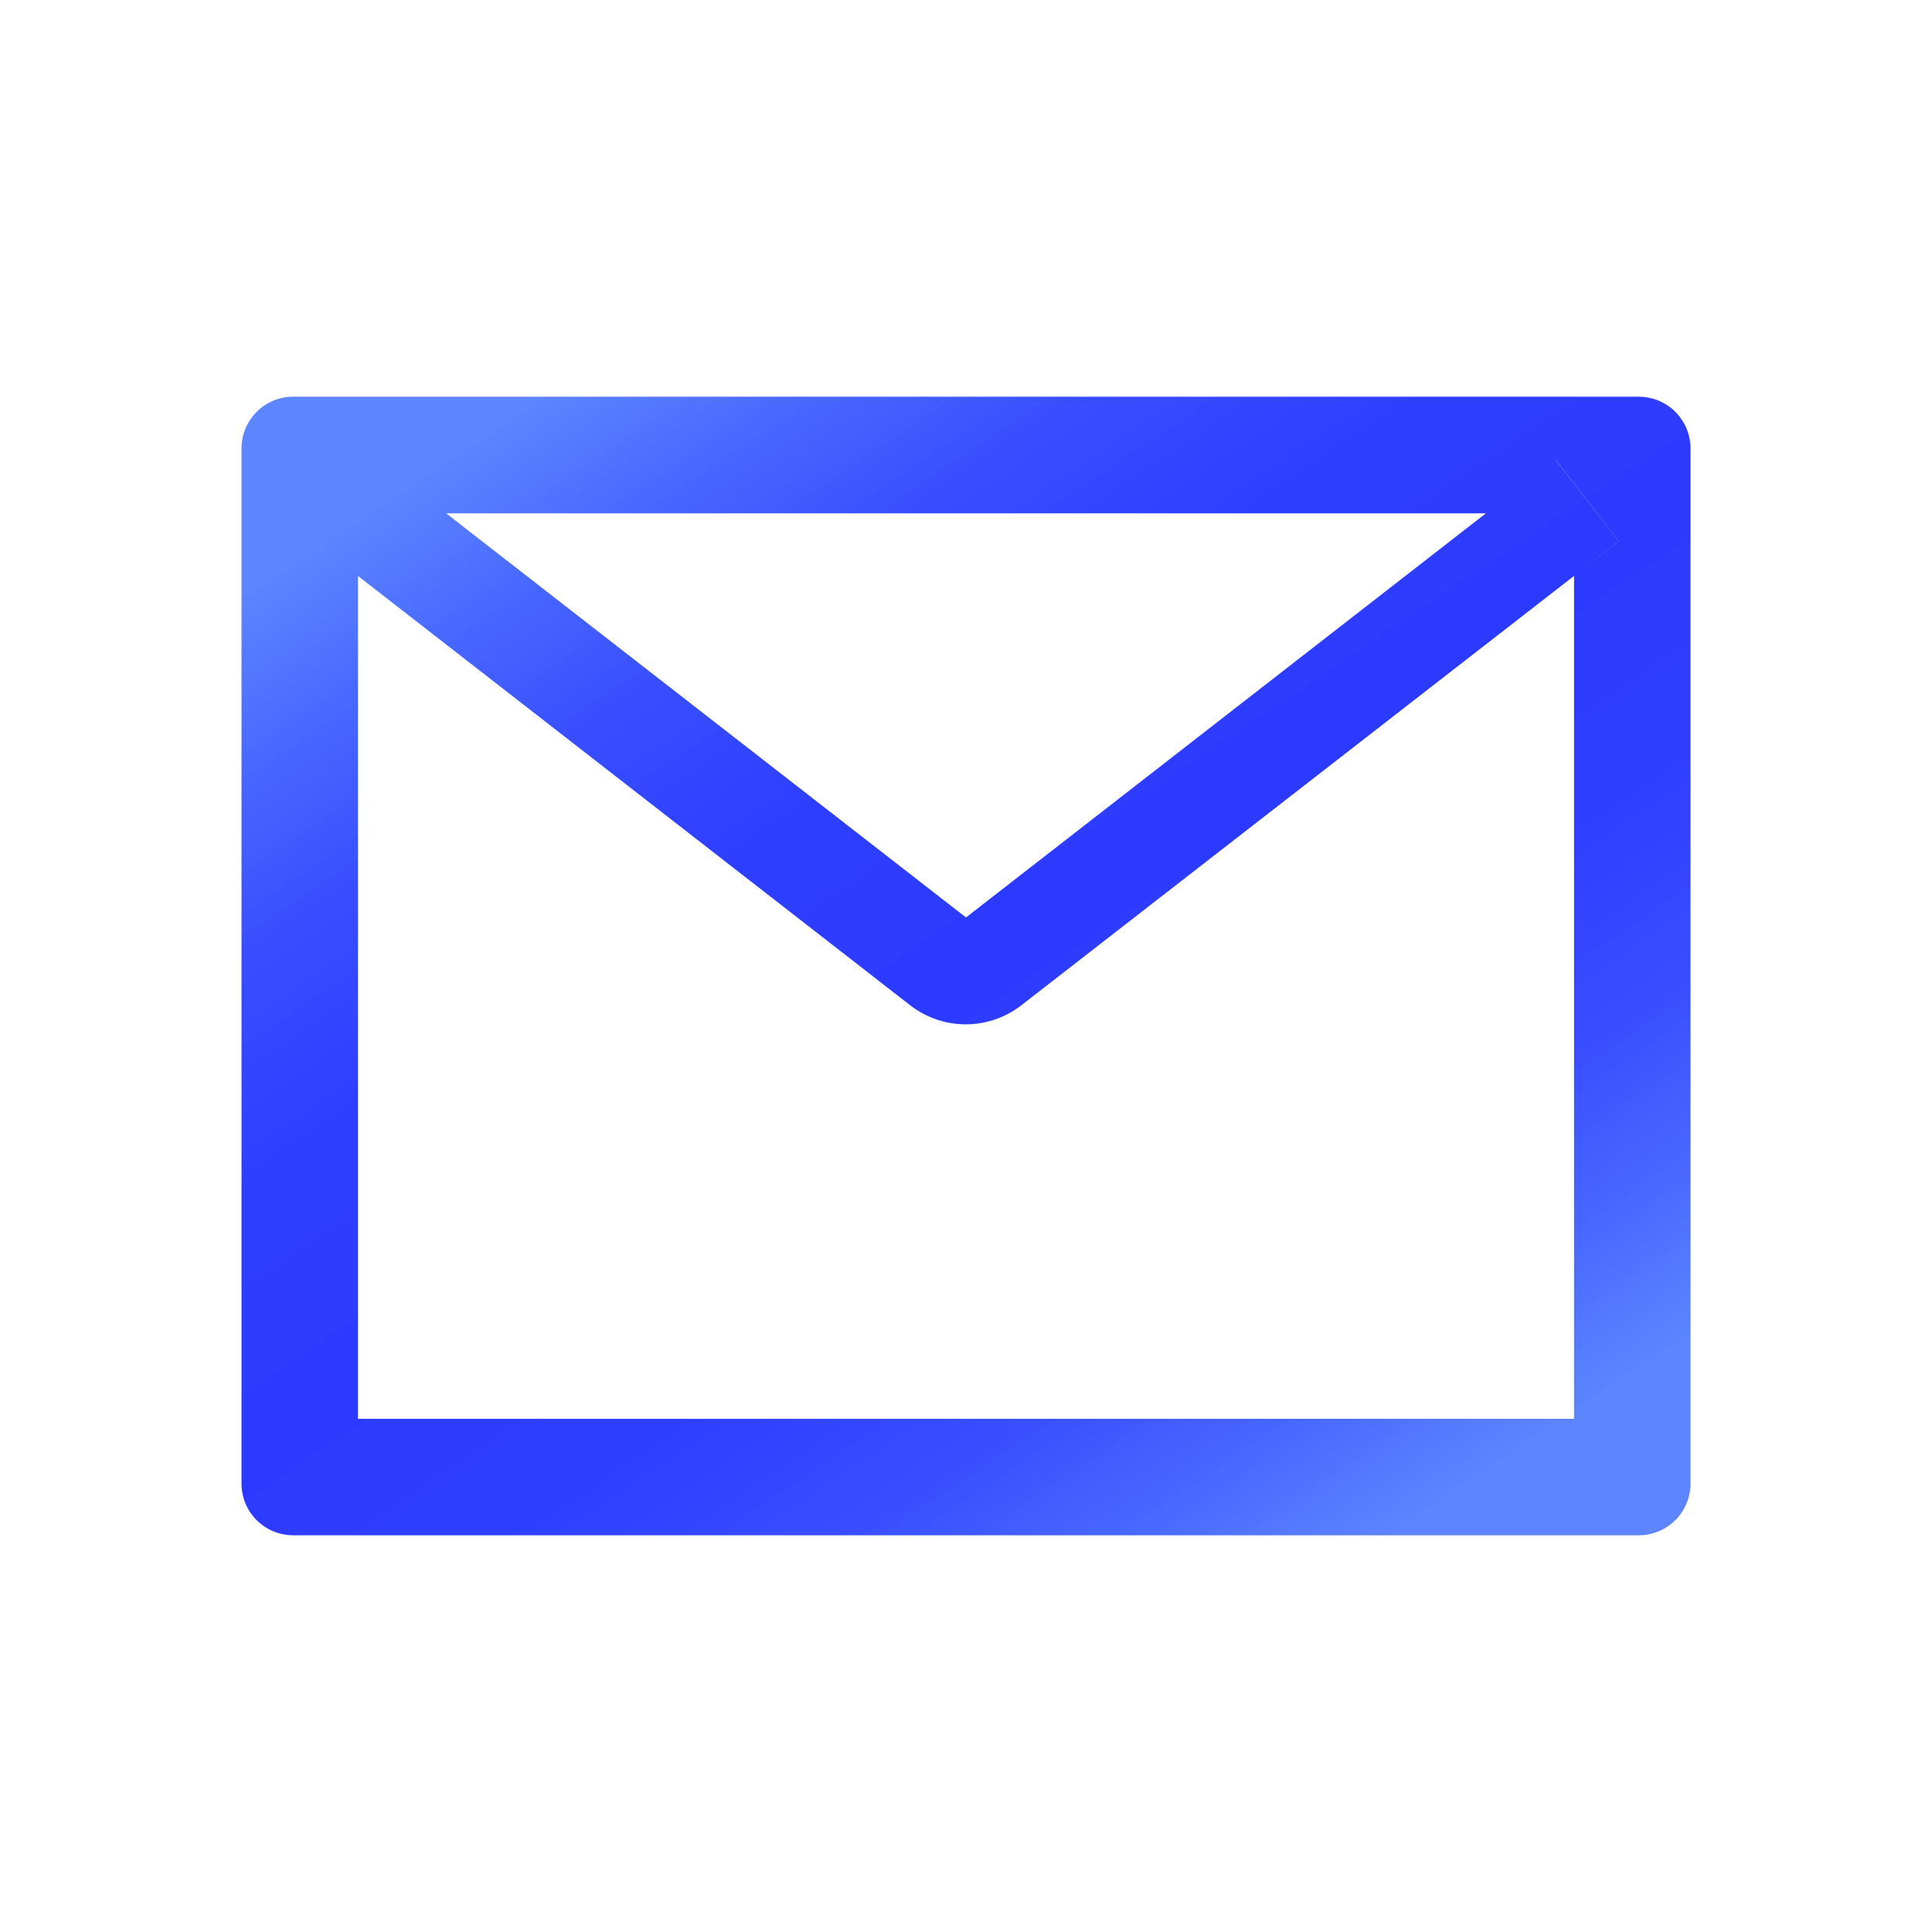 <svg width="32" height="32" viewBox="0 0 32 32" fill="none" xmlns="http://www.w3.org/2000/svg">
<path d="M27.143 6.571H4.857C4.383 6.571 4 6.954 4 7.429V24.571C4 25.046 4.383 25.429 4.857 25.429H27.143C27.617 25.429 28 25.046 28 24.571V7.429C28 6.954 27.617 6.571 27.143 6.571ZM26.071 9.539V23.5H5.929V9.539L5.189 8.963L6.242 7.611L7.388 8.503H24.614L25.761 7.611L26.813 8.963L26.071 9.539V9.539ZM24.614 8.5L16 15.196L7.386 8.5L6.239 7.608L5.187 8.961L5.926 9.537L15.076 16.651C15.339 16.855 15.663 16.966 15.996 16.966C16.329 16.966 16.653 16.855 16.916 16.651L26.071 9.539L26.811 8.963L25.758 7.611L24.614 8.5Z" fill="url(#paint0_linear_1480_15483)"/>
<defs>
<linearGradient id="paint0_linear_1480_15483" x1="5.418" y1="8.943" x2="18.445" y2="28.484" gradientUnits="userSpaceOnUse">
<stop stop-color="#3366FF" stop-opacity="0.8"/>
<stop offset="0.1" stop-color="#3054FF" stop-opacity="0.88"/>
<stop offset="0.21" stop-color="#2E45FF" stop-opacity="0.95"/>
<stop offset="0.34" stop-color="#2C3DFF" stop-opacity="0.99"/>
<stop offset="0.5" stop-color="#2C3AFF"/>
<stop offset="0.66" stop-color="#2C3DFF" stop-opacity="0.99"/>
<stop offset="0.79" stop-color="#2E45FF" stop-opacity="0.95"/>
<stop offset="0.9" stop-color="#3054FF" stop-opacity="0.88"/>
<stop offset="1" stop-color="#3366FF" stop-opacity="0.8"/>
</linearGradient>
</defs>
</svg>
